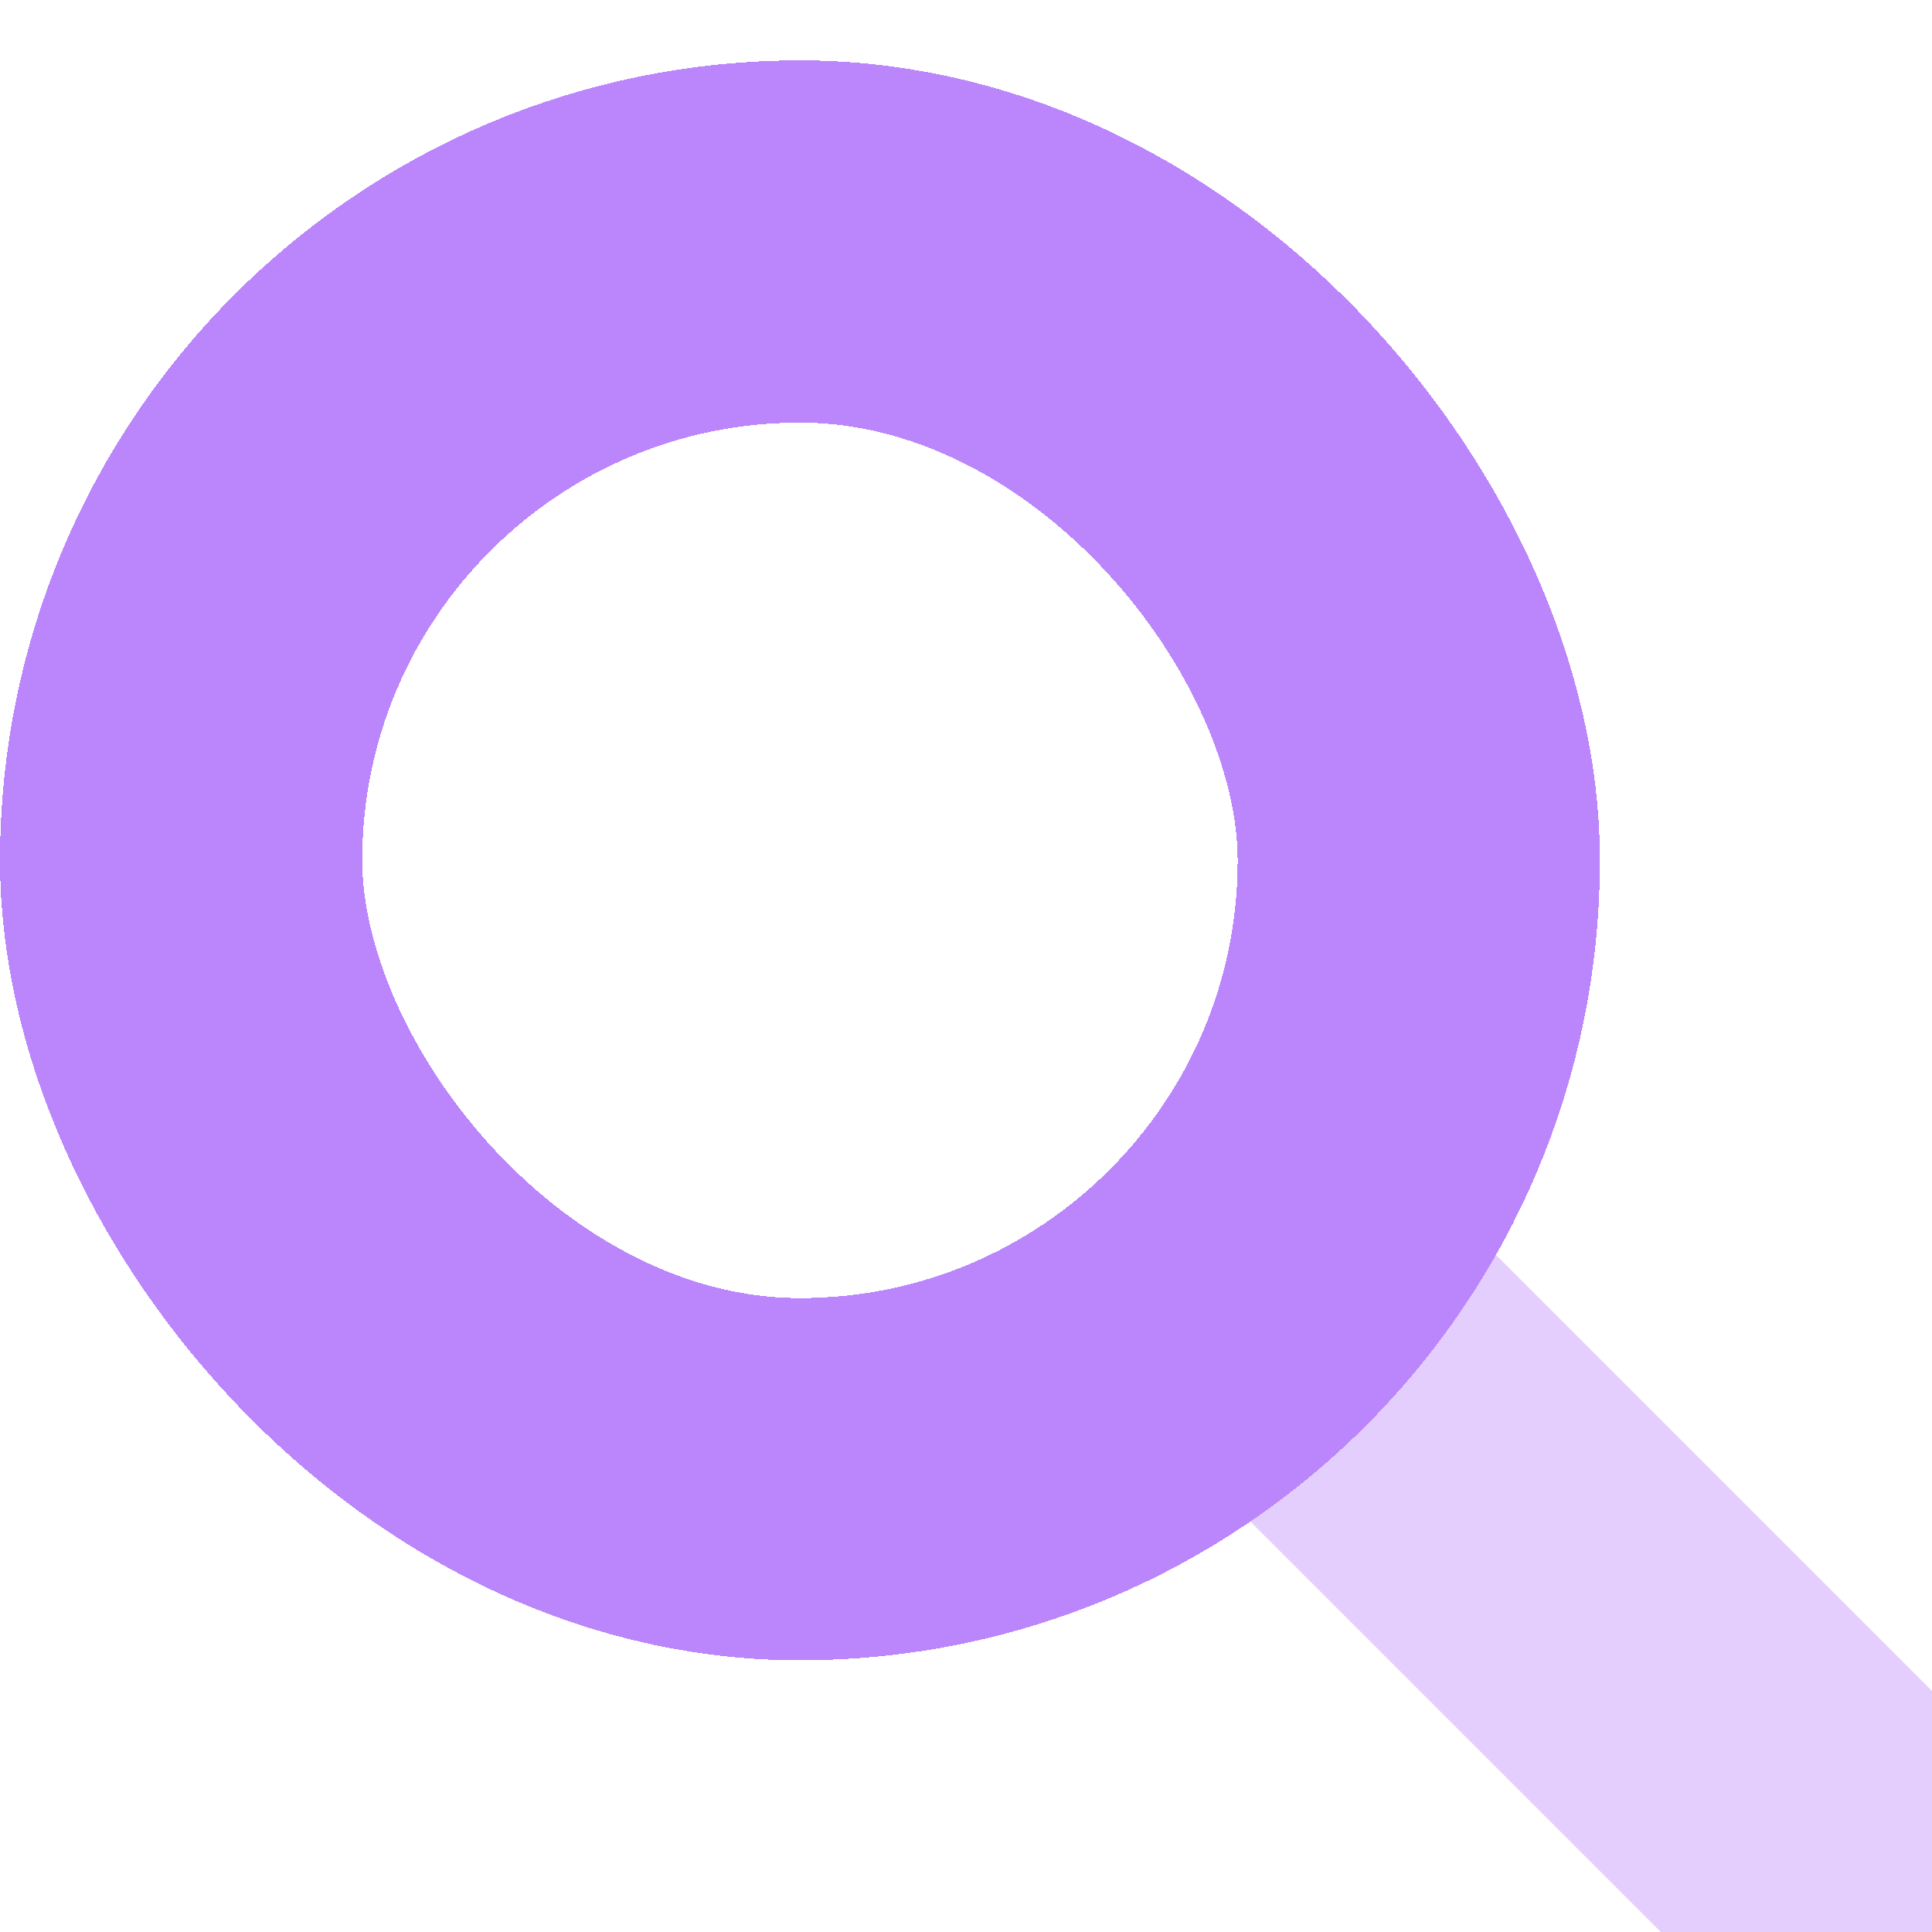 <svg width="128" height="128" viewBox="0 0 128 128" fill="none" xmlns="http://www.w3.org/2000/svg">
<g clip-path="url(#clip0_96_5)">
<g filter="url(#filter0_d_96_5)">
<rect x="12" y="12" width="82" height="82" rx="41" stroke="#BB86FC" stroke-width="24" shape-rendering="crispEdges"/>
</g>
<path d="M83 84L128 129" stroke="#BB86FC" stroke-opacity="0.4" stroke-width="24"/>
</g>
<defs>
<filter id="filter0_d_96_5" x="-4" y="0" width="114" height="114" filterUnits="userSpaceOnUse" color-interpolation-filters="sRGB">
<feFlood flood-opacity="0" result="BackgroundImageFix"/>
<feColorMatrix in="SourceAlpha" type="matrix" values="0 0 0 0 0 0 0 0 0 0 0 0 0 0 0 0 0 0 127 0" result="hardAlpha"/>
<feOffset dy="4"/>
<feGaussianBlur stdDeviation="2"/>
<feComposite in2="hardAlpha" operator="out"/>
<feColorMatrix type="matrix" values="0 0 0 0 0 0 0 0 0 0 0 0 0 0 0 0 0 0 0.25 0"/>
<feBlend mode="normal" in2="BackgroundImageFix" result="effect1_dropShadow_96_5"/>
<feBlend mode="normal" in="SourceGraphic" in2="effect1_dropShadow_96_5" result="shape"/>
</filter>
<clipPath id="clip0_96_5">
<rect width="128" height="128" fill="white"/>
</clipPath>
</defs>
</svg>

